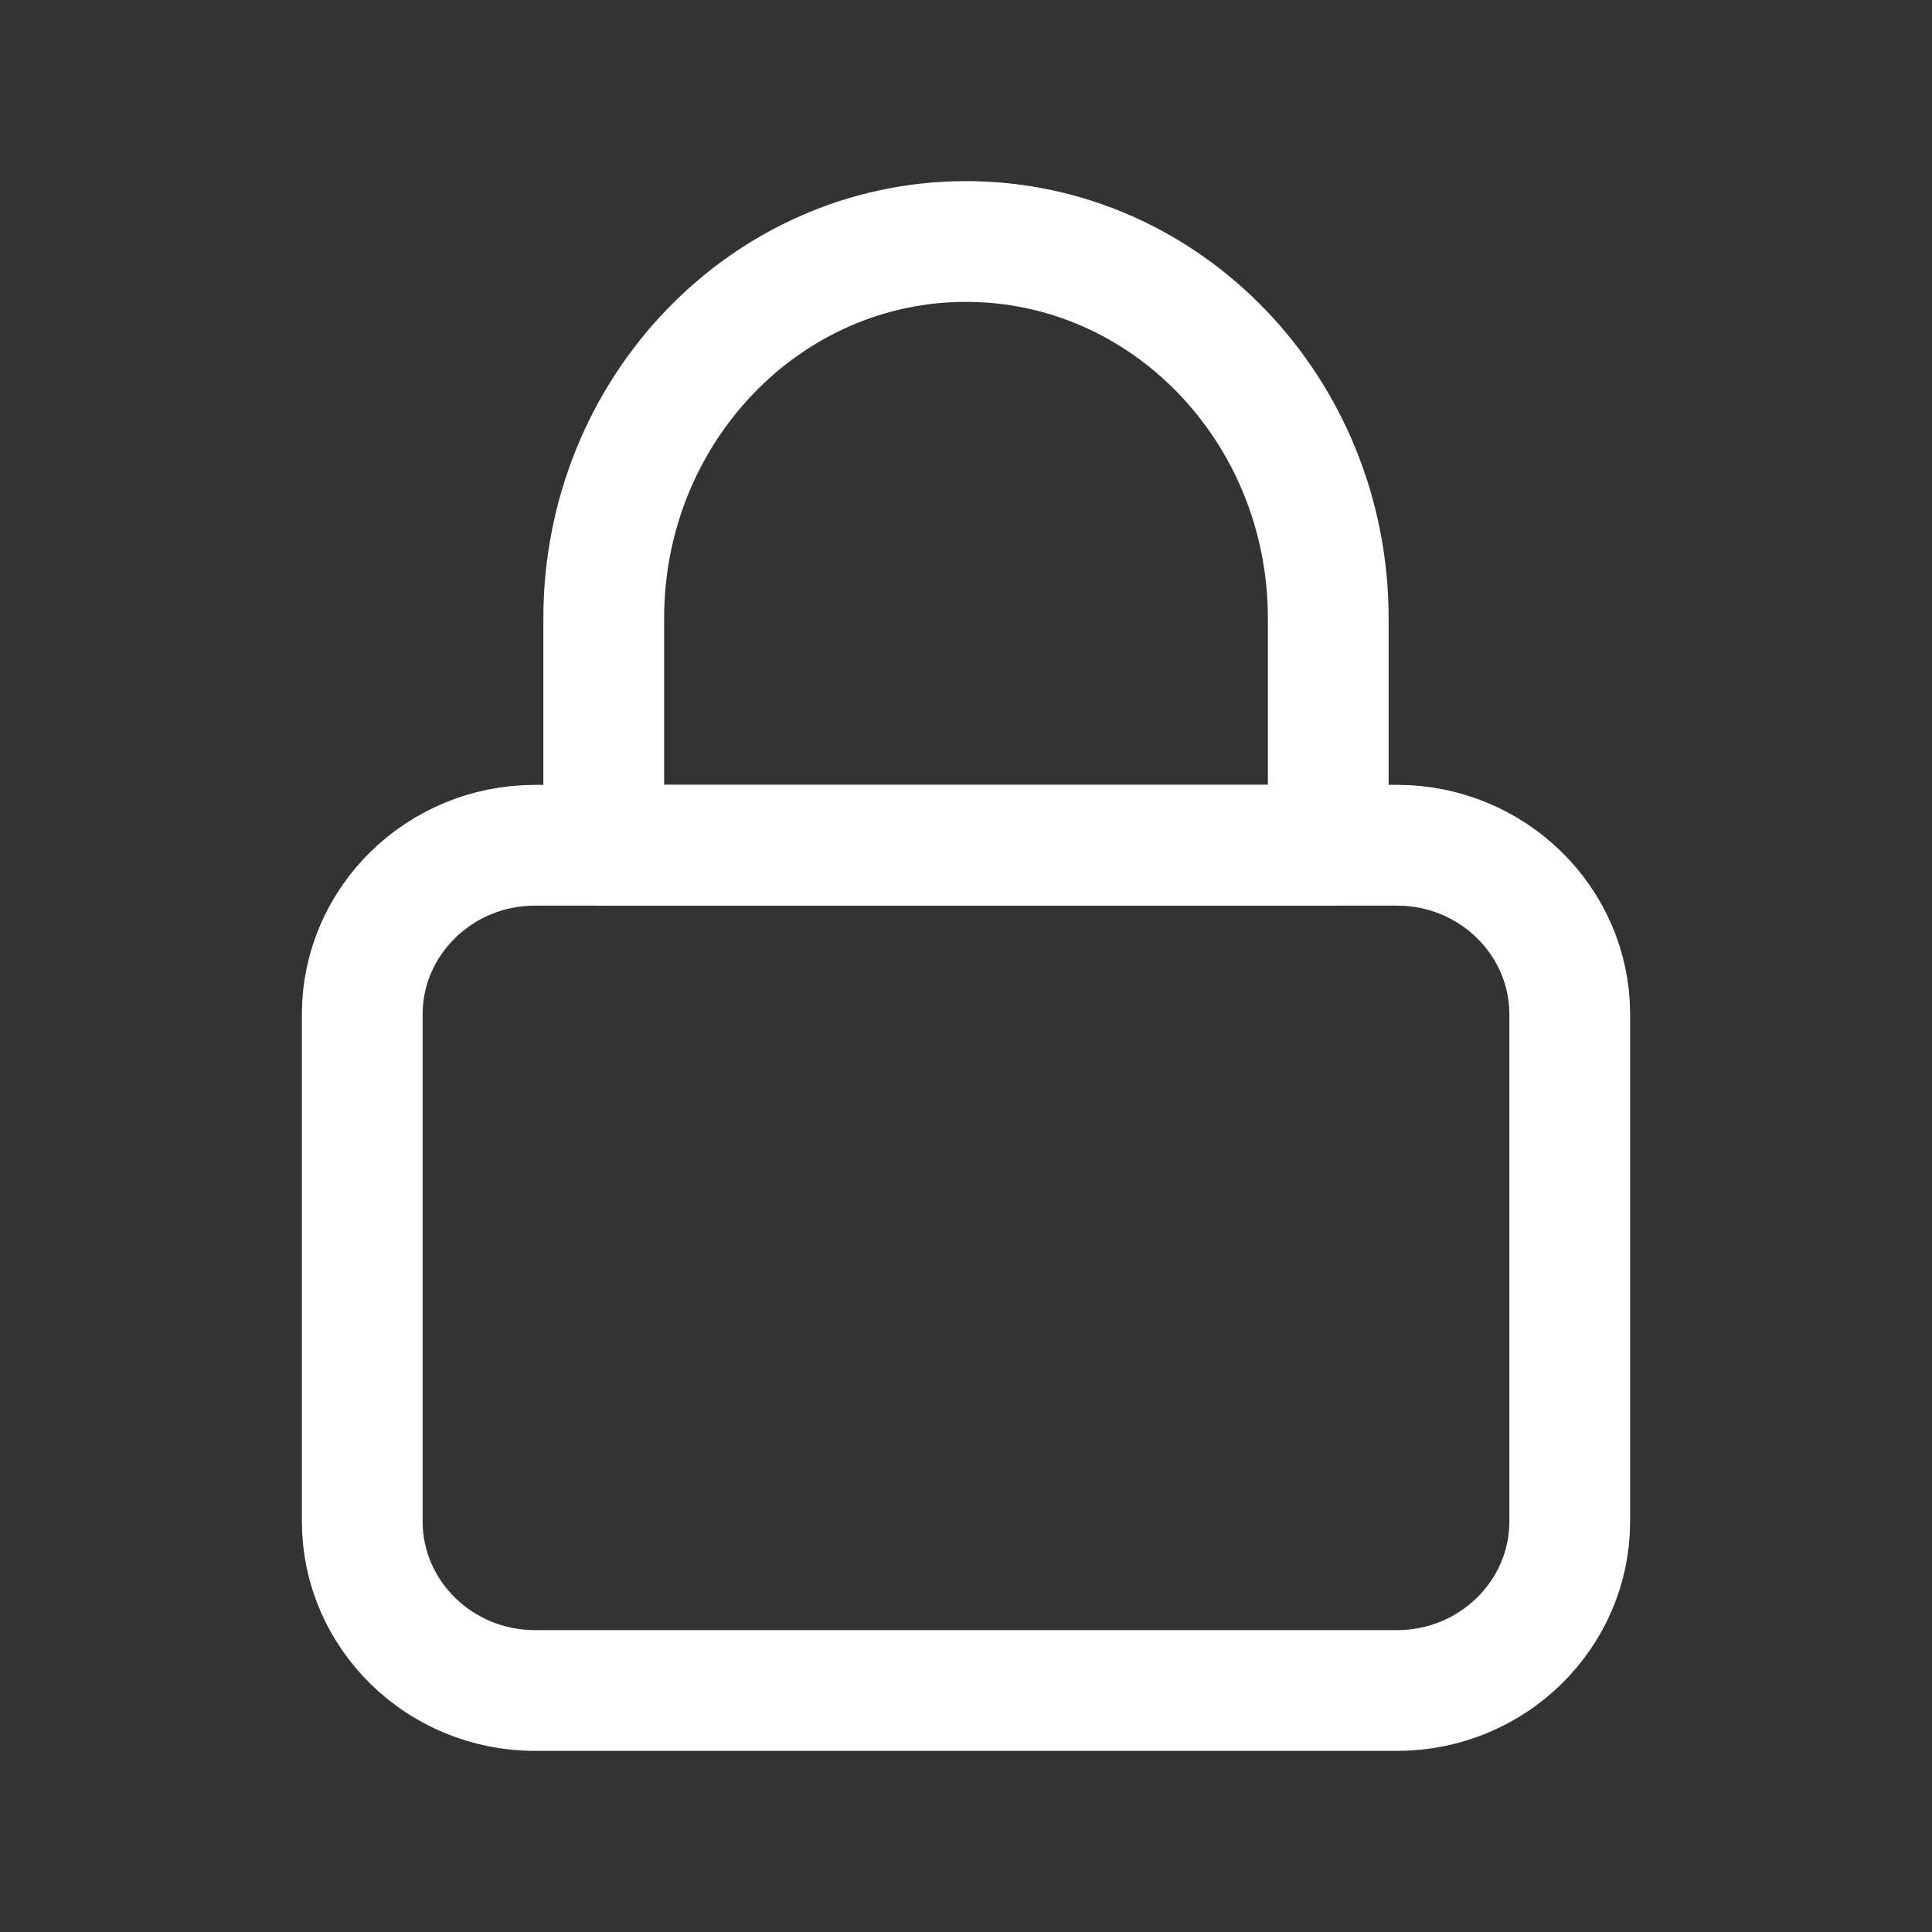 <?xml version="1.0" encoding="UTF-8"?>
<svg id="_레이어_1" data-name="레이어 1" xmlns="http://www.w3.org/2000/svg" viewBox="0 0 16 16">
  <rect x="0" y="0" width="16" height="16" fill="#333333" stroke="none"/>
  <defs>
    <style>
      .cls-1 {
        fill: none;
        stroke: #fff;
        stroke-linecap: round;
        stroke-linejoin: round;
      }
    </style>
  </defs>
  <path class="cls-1" d="M11.57,7h-7.14c-.79,0-1.43.63-1.43,1.4v4.2c0,.77.64,1.4,1.43,1.4h7.14c.79,0,1.43-.63,1.43-1.4v-4.2c0-.77-.64-1.4-1.43-1.4Z"/>
  <path class="cls-1" d="M11,7h-6v-1.88c0-1.72,1.34-3.12,3-3.12s3,1.4,3,3.12v1.88Z"/>
</svg>

